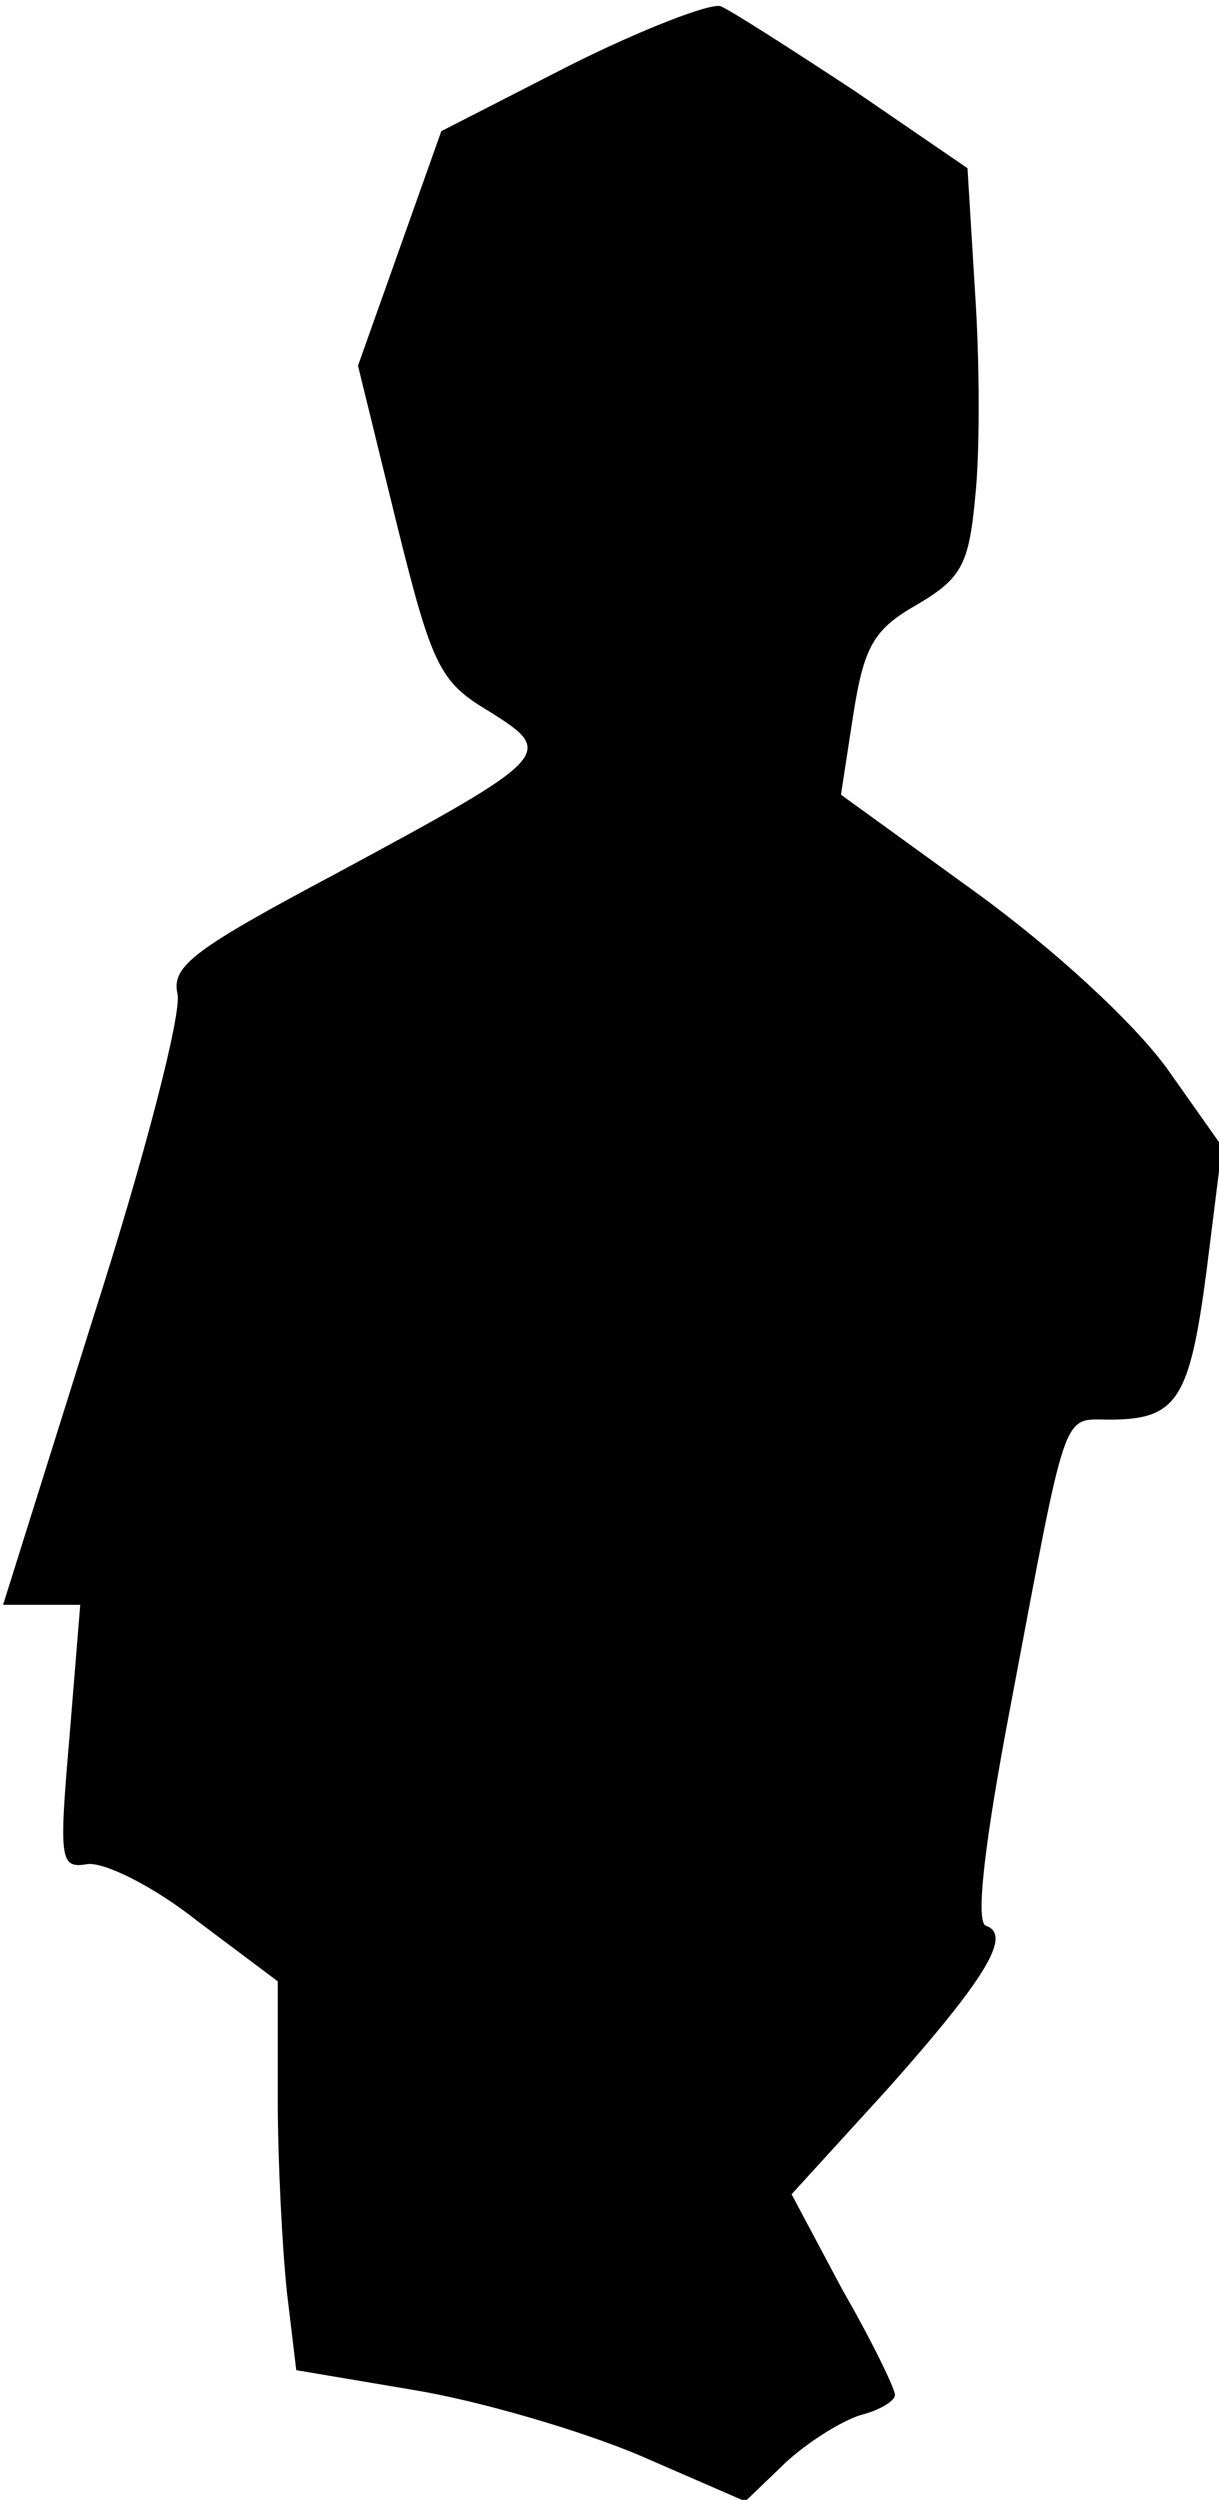 <?xml version="1.0" standalone="no"?>
<!DOCTYPE svg PUBLIC "-//W3C//DTD SVG 20010904//EN"
 "http://www.w3.org/TR/2001/REC-SVG-20010904/DTD/svg10.dtd">
<svg version="1.0" xmlns="http://www.w3.org/2000/svg"
 width="79pt" height="162pt" viewBox="0 0 79 162"
 preserveAspectRatio="xMidYMid meet">
<g transform="translate(0,162) scale(0.1,-0.1)"
fill="#000000" stroke="none">
<path fill="#000000" stroke="none" d="M370 1578 l-84 -43 -27 -76 -27 -76 25
-102 c23 -93 28 -103 60 -122 43 -27 42 -29 -99 -105 -92 -49 -107 -60 -103
-78 3 -12 -21 -105 -54 -208 l-59 -188 25 0 25 0 -7 -86 c-7 -81 -6 -85 12
-82 11 1 42 -14 71 -37 l52 -39 0 -76 c0 -41 3 -98 6 -126 l6 -50 77 -13 c42
-7 107 -26 145 -42 l69 -30 26 25 c14 13 36 27 49 31 12 3 22 9 22 13 0 4 -15
35 -34 68 l-33 62 62 68 c64 72 81 100 64 106 -7 2 -1 54 16 143 37 196 33
185 64 185 44 0 52 13 63 97 l10 80 -36 51 c-22 30 -73 77 -124 114 l-87 63 8
52 c7 44 13 55 41 71 29 17 34 26 38 70 3 27 3 86 0 131 l-5 82 -73 50 c-41
27 -80 52 -87 55 -7 2 -51 -15 -97 -38z"/>
</g>
</svg>
